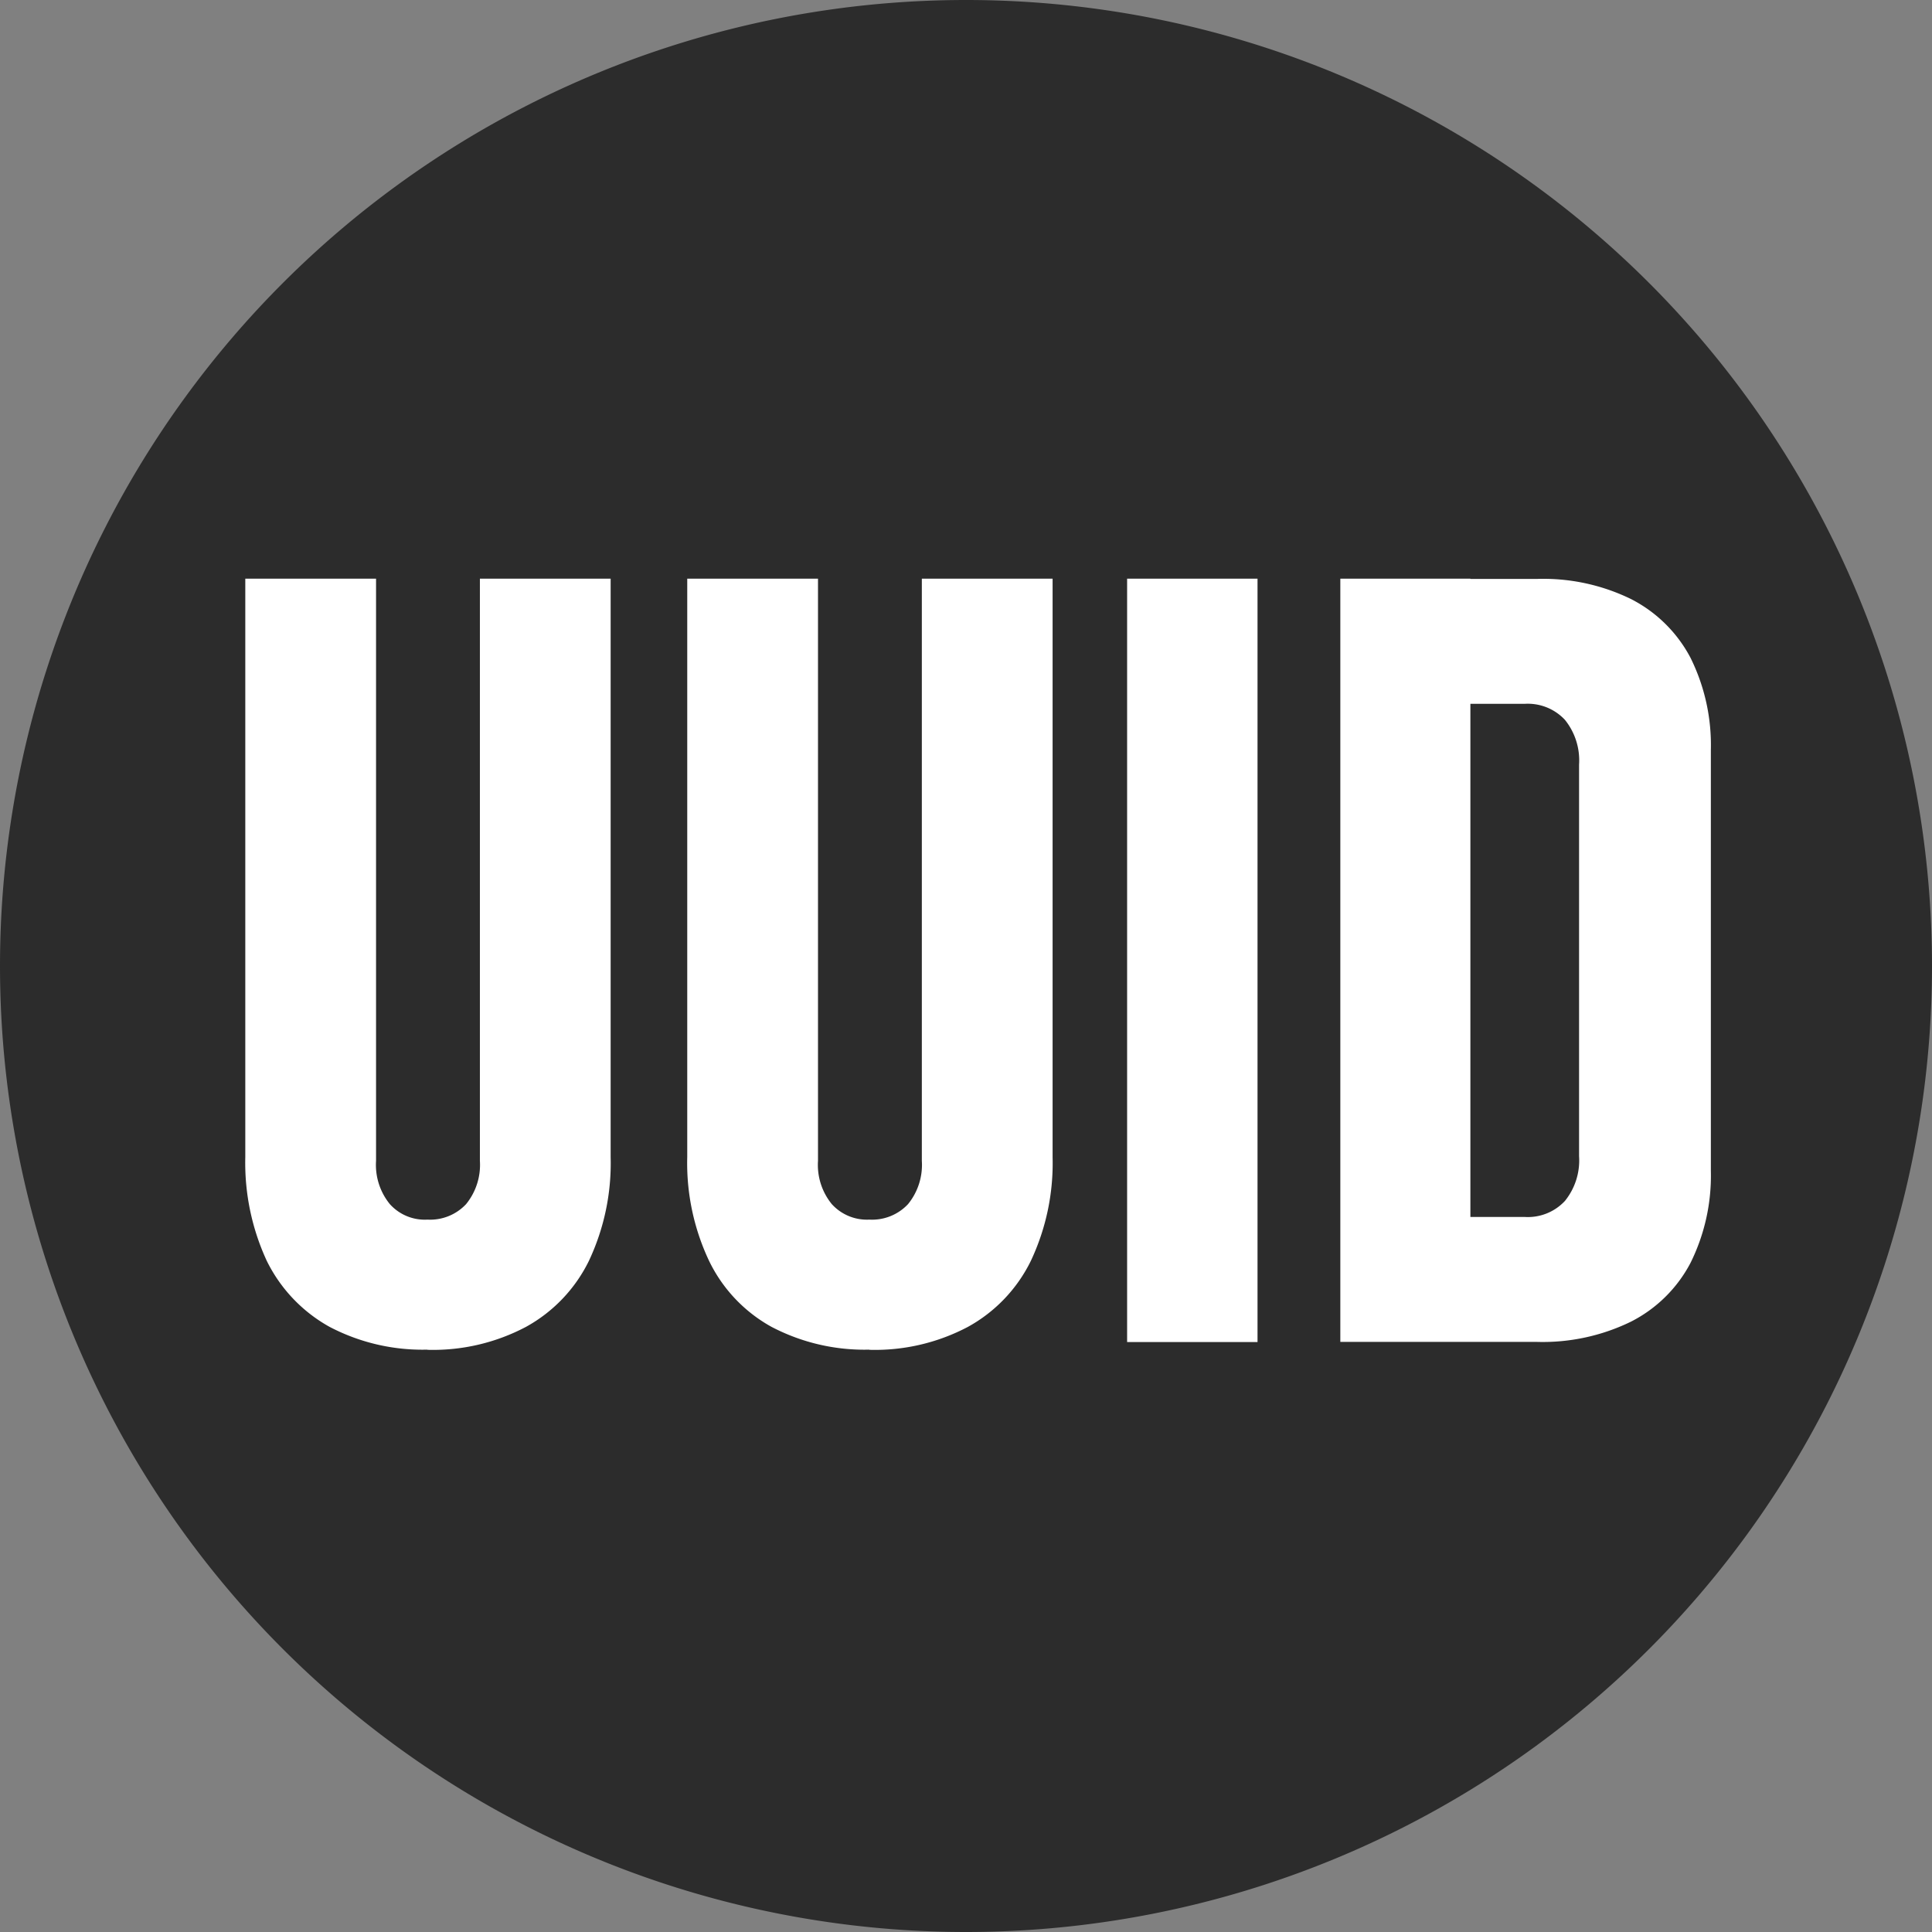 <?xml version="1.0" standalone="no"?><!DOCTYPE svg PUBLIC "-//W3C//DTD SVG 1.1//EN" "http://www.w3.org/Graphics/SVG/1.1/DTD/svg11.dtd"><svg class="icon" width="200px" height="200.00px" viewBox="0 0 1024 1024" version="1.1" xmlns="http://www.w3.org/2000/svg"><rect x="0" y="0" width="1024" height="1024" fill="#808080" stroke="none"/><path d="M512 512m-512 0a512 512 0 1 0 1024 0 512 512 0 1 0-1024 0Z" fill="#2c2c2c" /><path d="M226.56 715.429a105.381 105.381 0 0 0 52.114-12.105 80.055 80.055 0 0 0 33.463-35.054 121.326 121.326 0 0 0 11.52-54.857V306.706h-69.303v308.553a32.914 32.914 0 0 1-7.314 22.949 26.057 26.057 0 0 1-20.48 8.21 24.869 24.869 0 0 1-19.931-8.21 32.914 32.914 0 0 1-7.314-22.949V306.706H130.011v306.615a123.813 123.813 0 0 0 11.337 54.857 80.677 80.677 0 0 0 33.28 35.054 106.057 106.057 0 0 0 51.931 12.105z m234.24 0a105.381 105.381 0 0 0 52.114-12.105 80.055 80.055 0 0 0 33.463-35.054 121.326 121.326 0 0 0 11.52-54.857V306.706h-69.303v308.553a32.914 32.914 0 0 1-7.314 22.949 26.057 26.057 0 0 1-20.48 8.21 25.125 25.125 0 0 1-19.931-8.21 32.914 32.914 0 0 1-7.314-22.949V306.706h-69.303v306.615a121.326 121.326 0 0 0 11.52 54.857 79.269 79.269 0 0 0 33.097 35.054 106.057 106.057 0 0 0 51.931 12.105z m205.714-408.722h-69.12V711.314h69.12V306.706z m89.783 404.535h58.514a106.587 106.587 0 0 0 49.554-10.697A72.869 72.869 0 0 0 896 669.367a104.009 104.009 0 0 0 10.789-48.823v-223.086a104.064 104.064 0 0 0-10.789-48.823 73.289 73.289 0 0 0-31.451-31.086 105.838 105.838 0 0 0-49.554-10.715h-58.697v66.213h51.749a26.898 26.898 0 0 1 21.394 8.485 34.194 34.194 0 0 1 7.497 23.771V612.754a34.121 34.121 0 0 1-7.497 23.771 26.825 26.825 0 0 1-21.394 8.485h-51.749V711.314z m-45.897 0h68.937V306.706h-68.937V711.314z" fill="#FFFFFF" /></svg>
